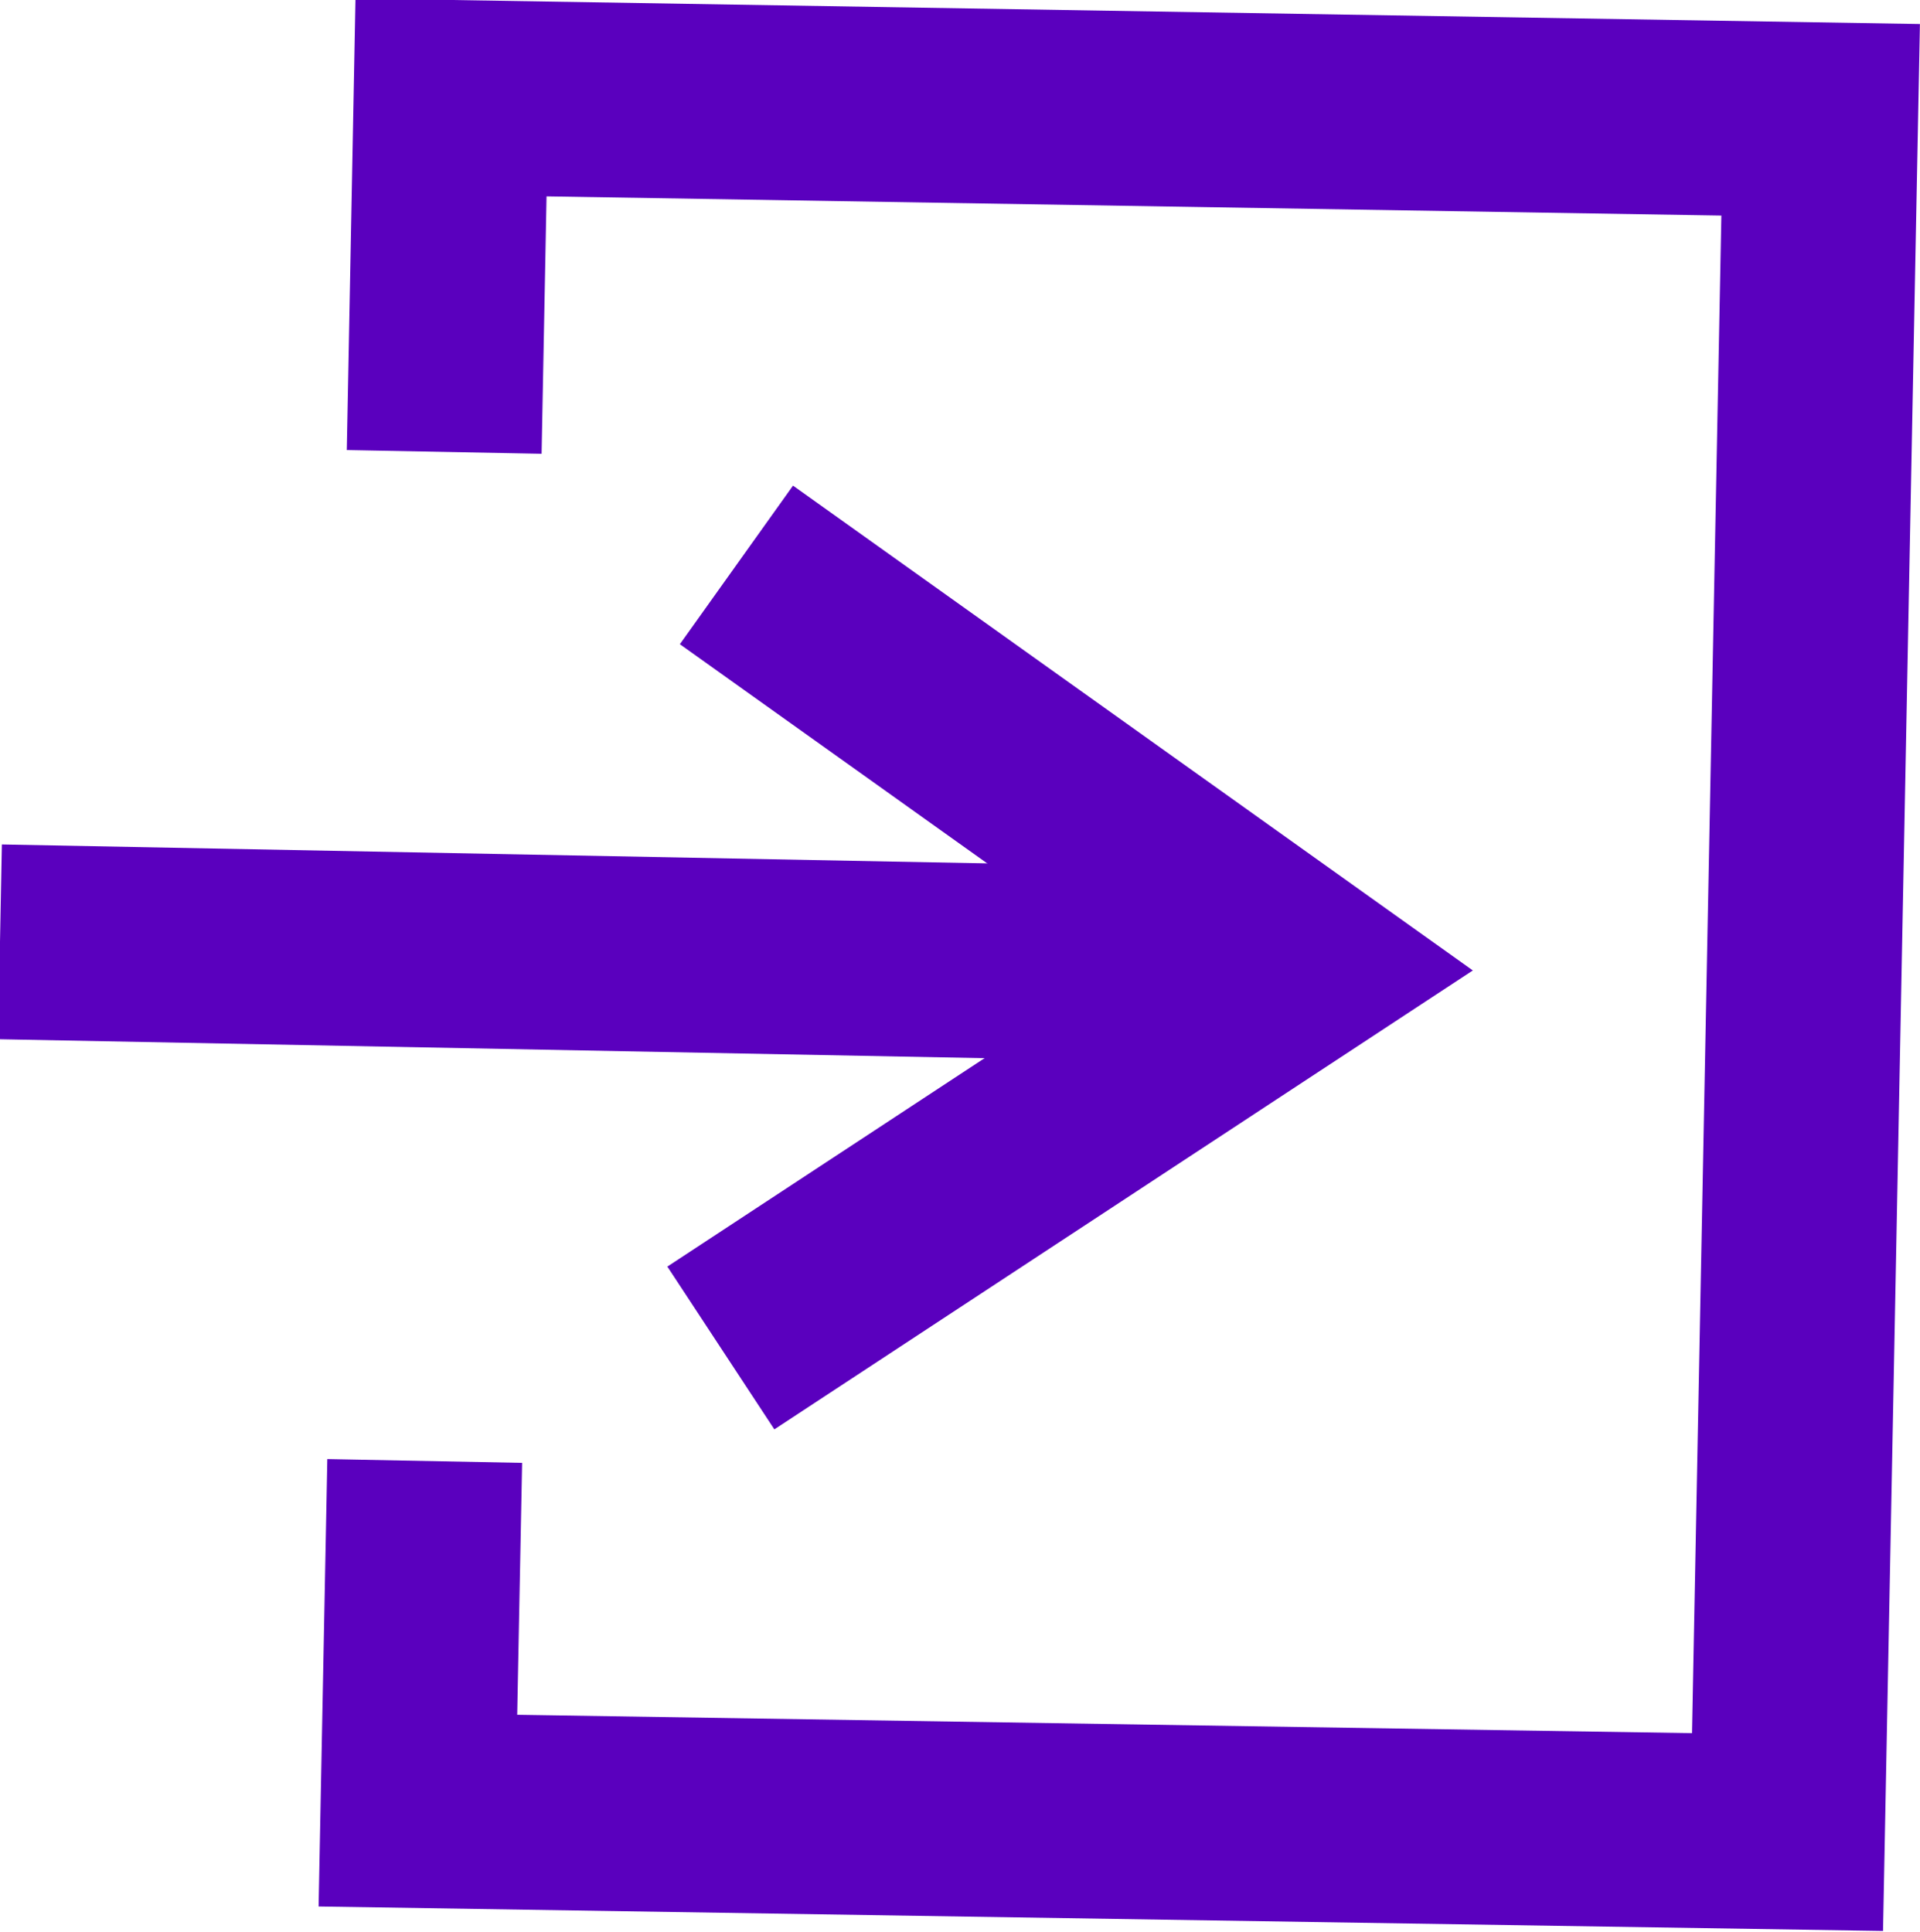 <svg xmlns="http://www.w3.org/2000/svg" viewBox="0 0 19.71 19.84"><defs><style>.cls-1{fill:none;stroke:#5a00be;stroke-width:2px;}</style></defs><g id="Ebene_2" data-name="Ebene 2"><g id="Ebene_1-2" data-name="Ebene 1"><g id="Gruppe_300" data-name="Gruppe 300"><g id="Gruppe_113-3" data-name="Gruppe 113-3"><path id="Pfad_79-4" data-name="Pfad 79-4" class="cls-1" d="M7.4,13.84l5.95-3.91L7.56,5.8"/><path id="Pfad_80-4" data-name="Pfad 80-4" class="cls-1" d="M0,9.67l13,.25"/></g><path id="Pfad_188-2" data-name="Pfad 188-2" class="cls-1" d="M4.56,4.64,4.63,1l14.06.23-.34,17.58L4.29,18.59,4.36,15"/></g></g></g></svg>